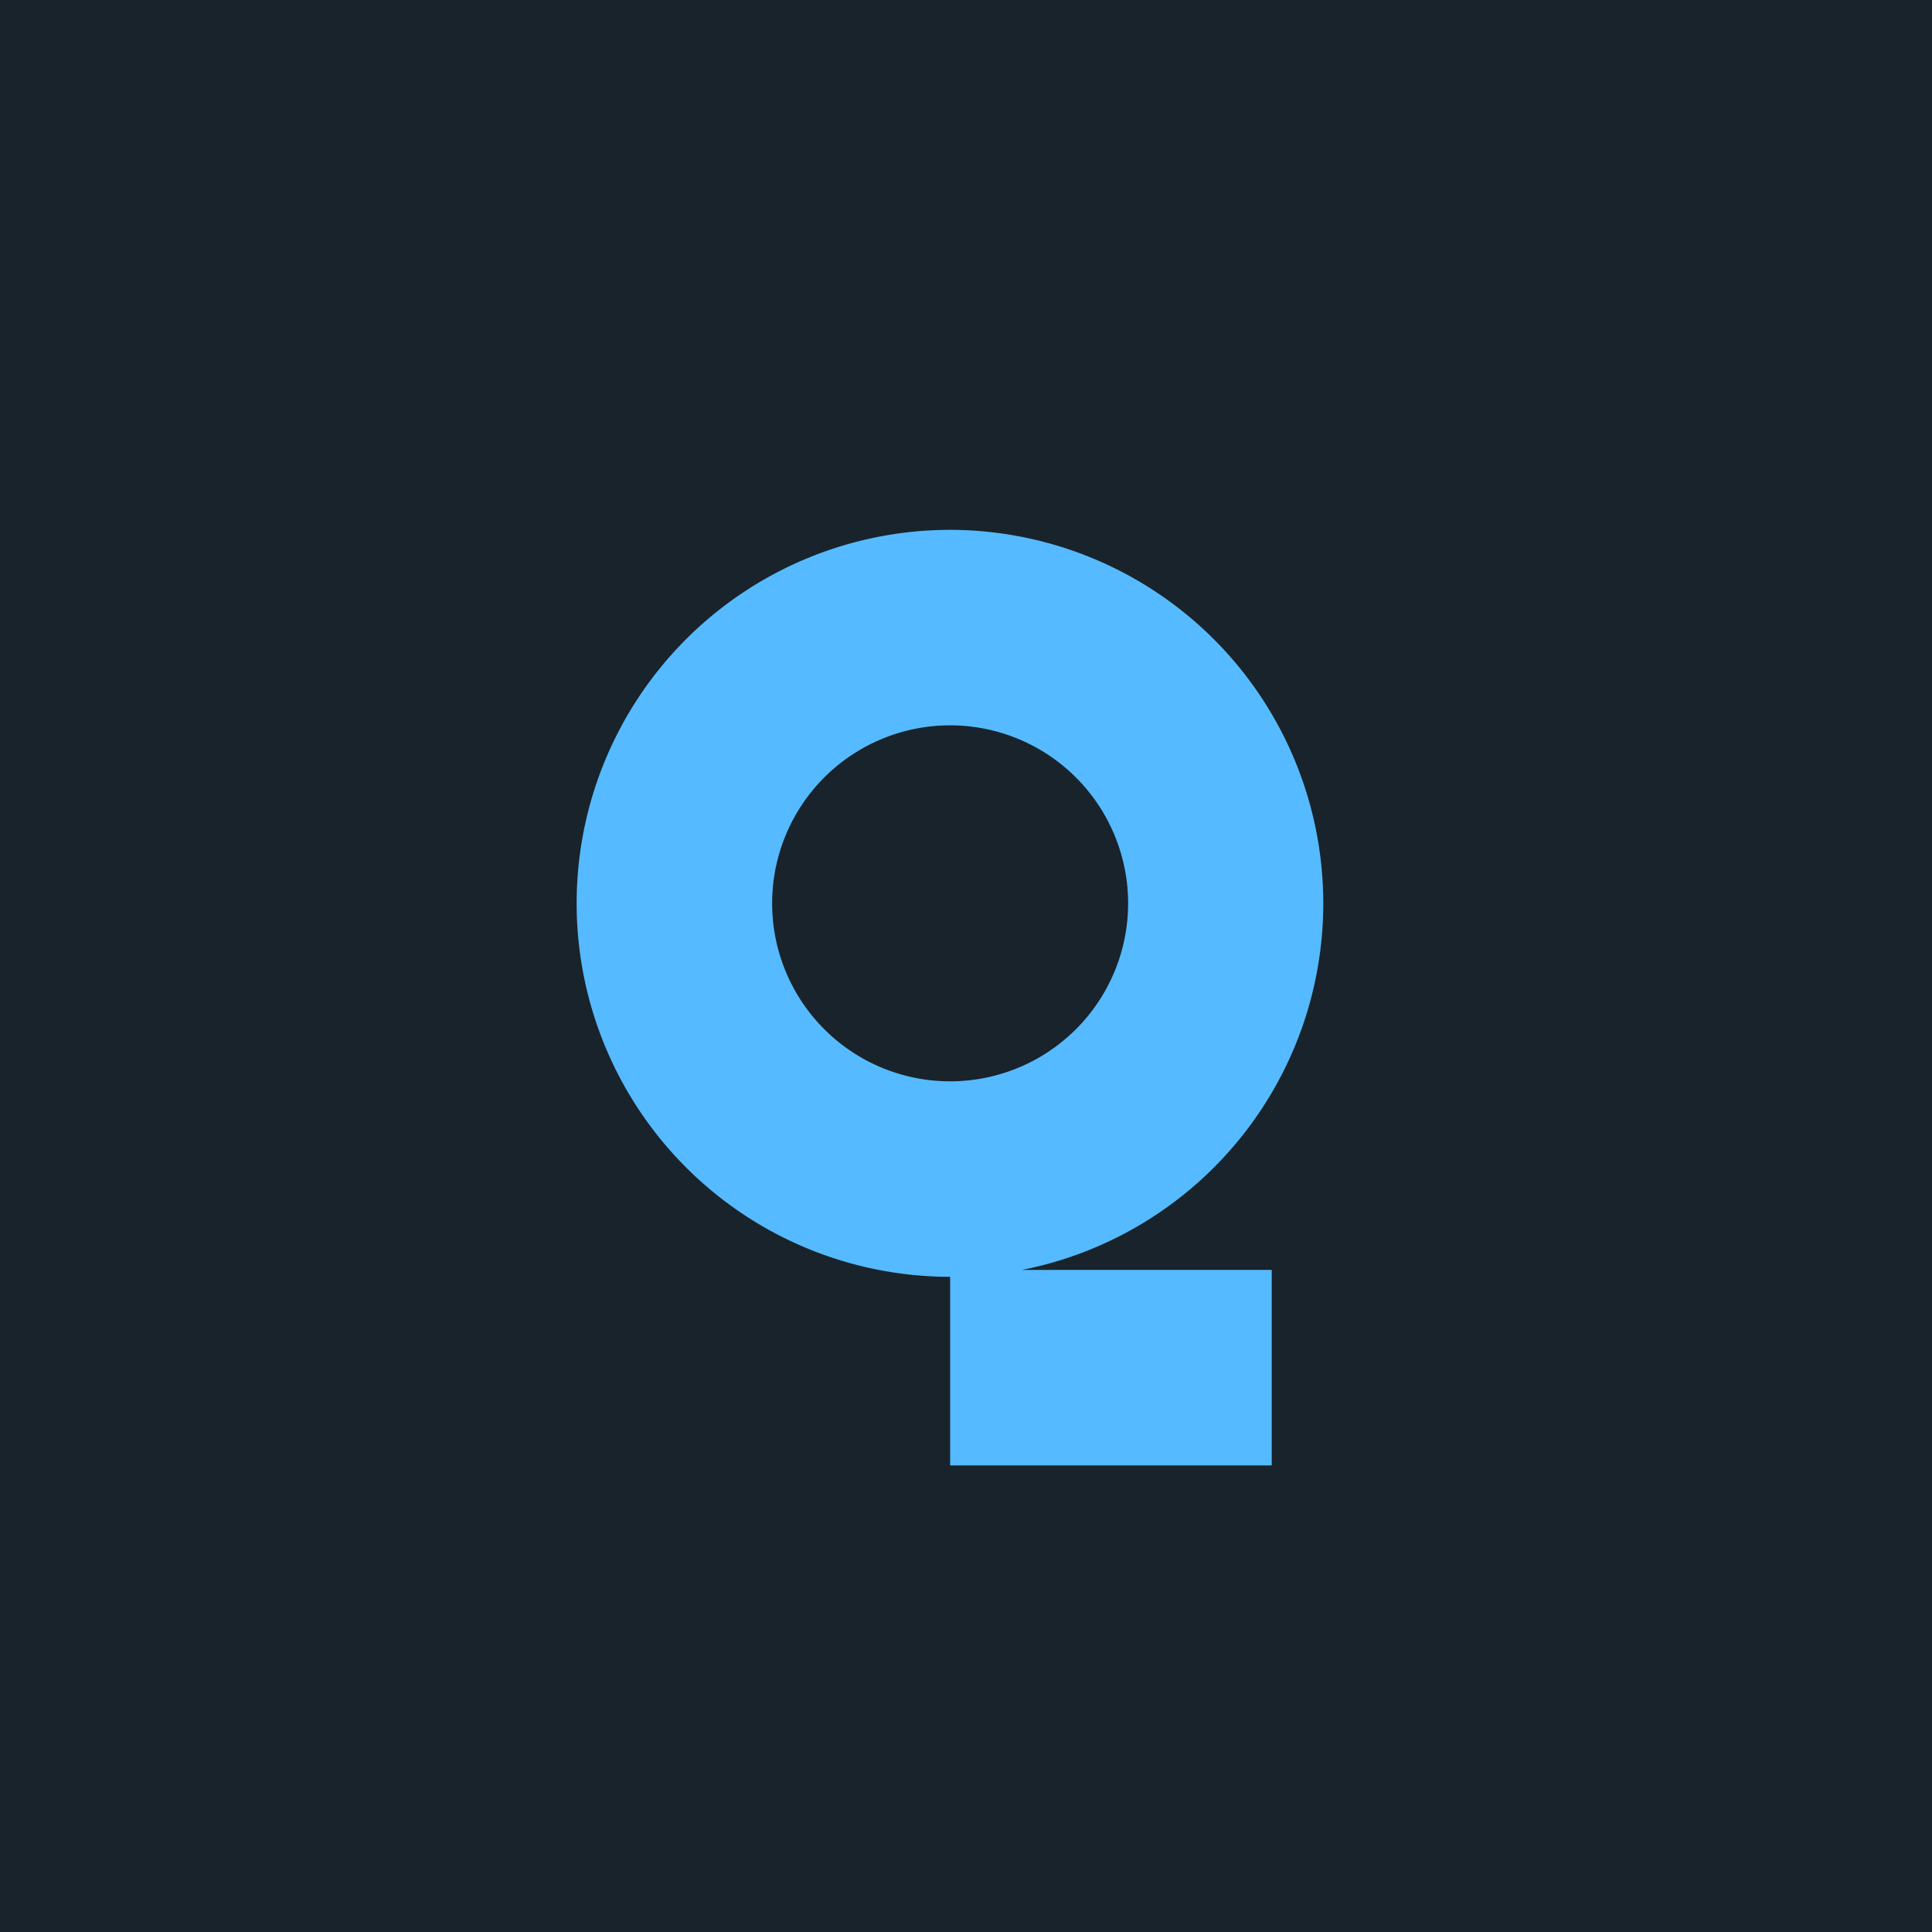 <svg xmlns="http://www.w3.org/2000/svg" viewBox="0 0 244.01 244.01"><title>0</title><rect x="-393.89" y="-908.78" width="3748.34" height="2732.18" fill="#19232b"/><path d="M120,66.92a47.18,47.18,0,0,1,9.07,93.47h31.55v24.69H120V161.26a47.17,47.17,0,0,1,0-94.34Zm0,24.69a22.48,22.48,0,1,0,22.48,22.48A22.49,22.49,0,0,0,120,91.61Z" fill="#55baff"/></svg>